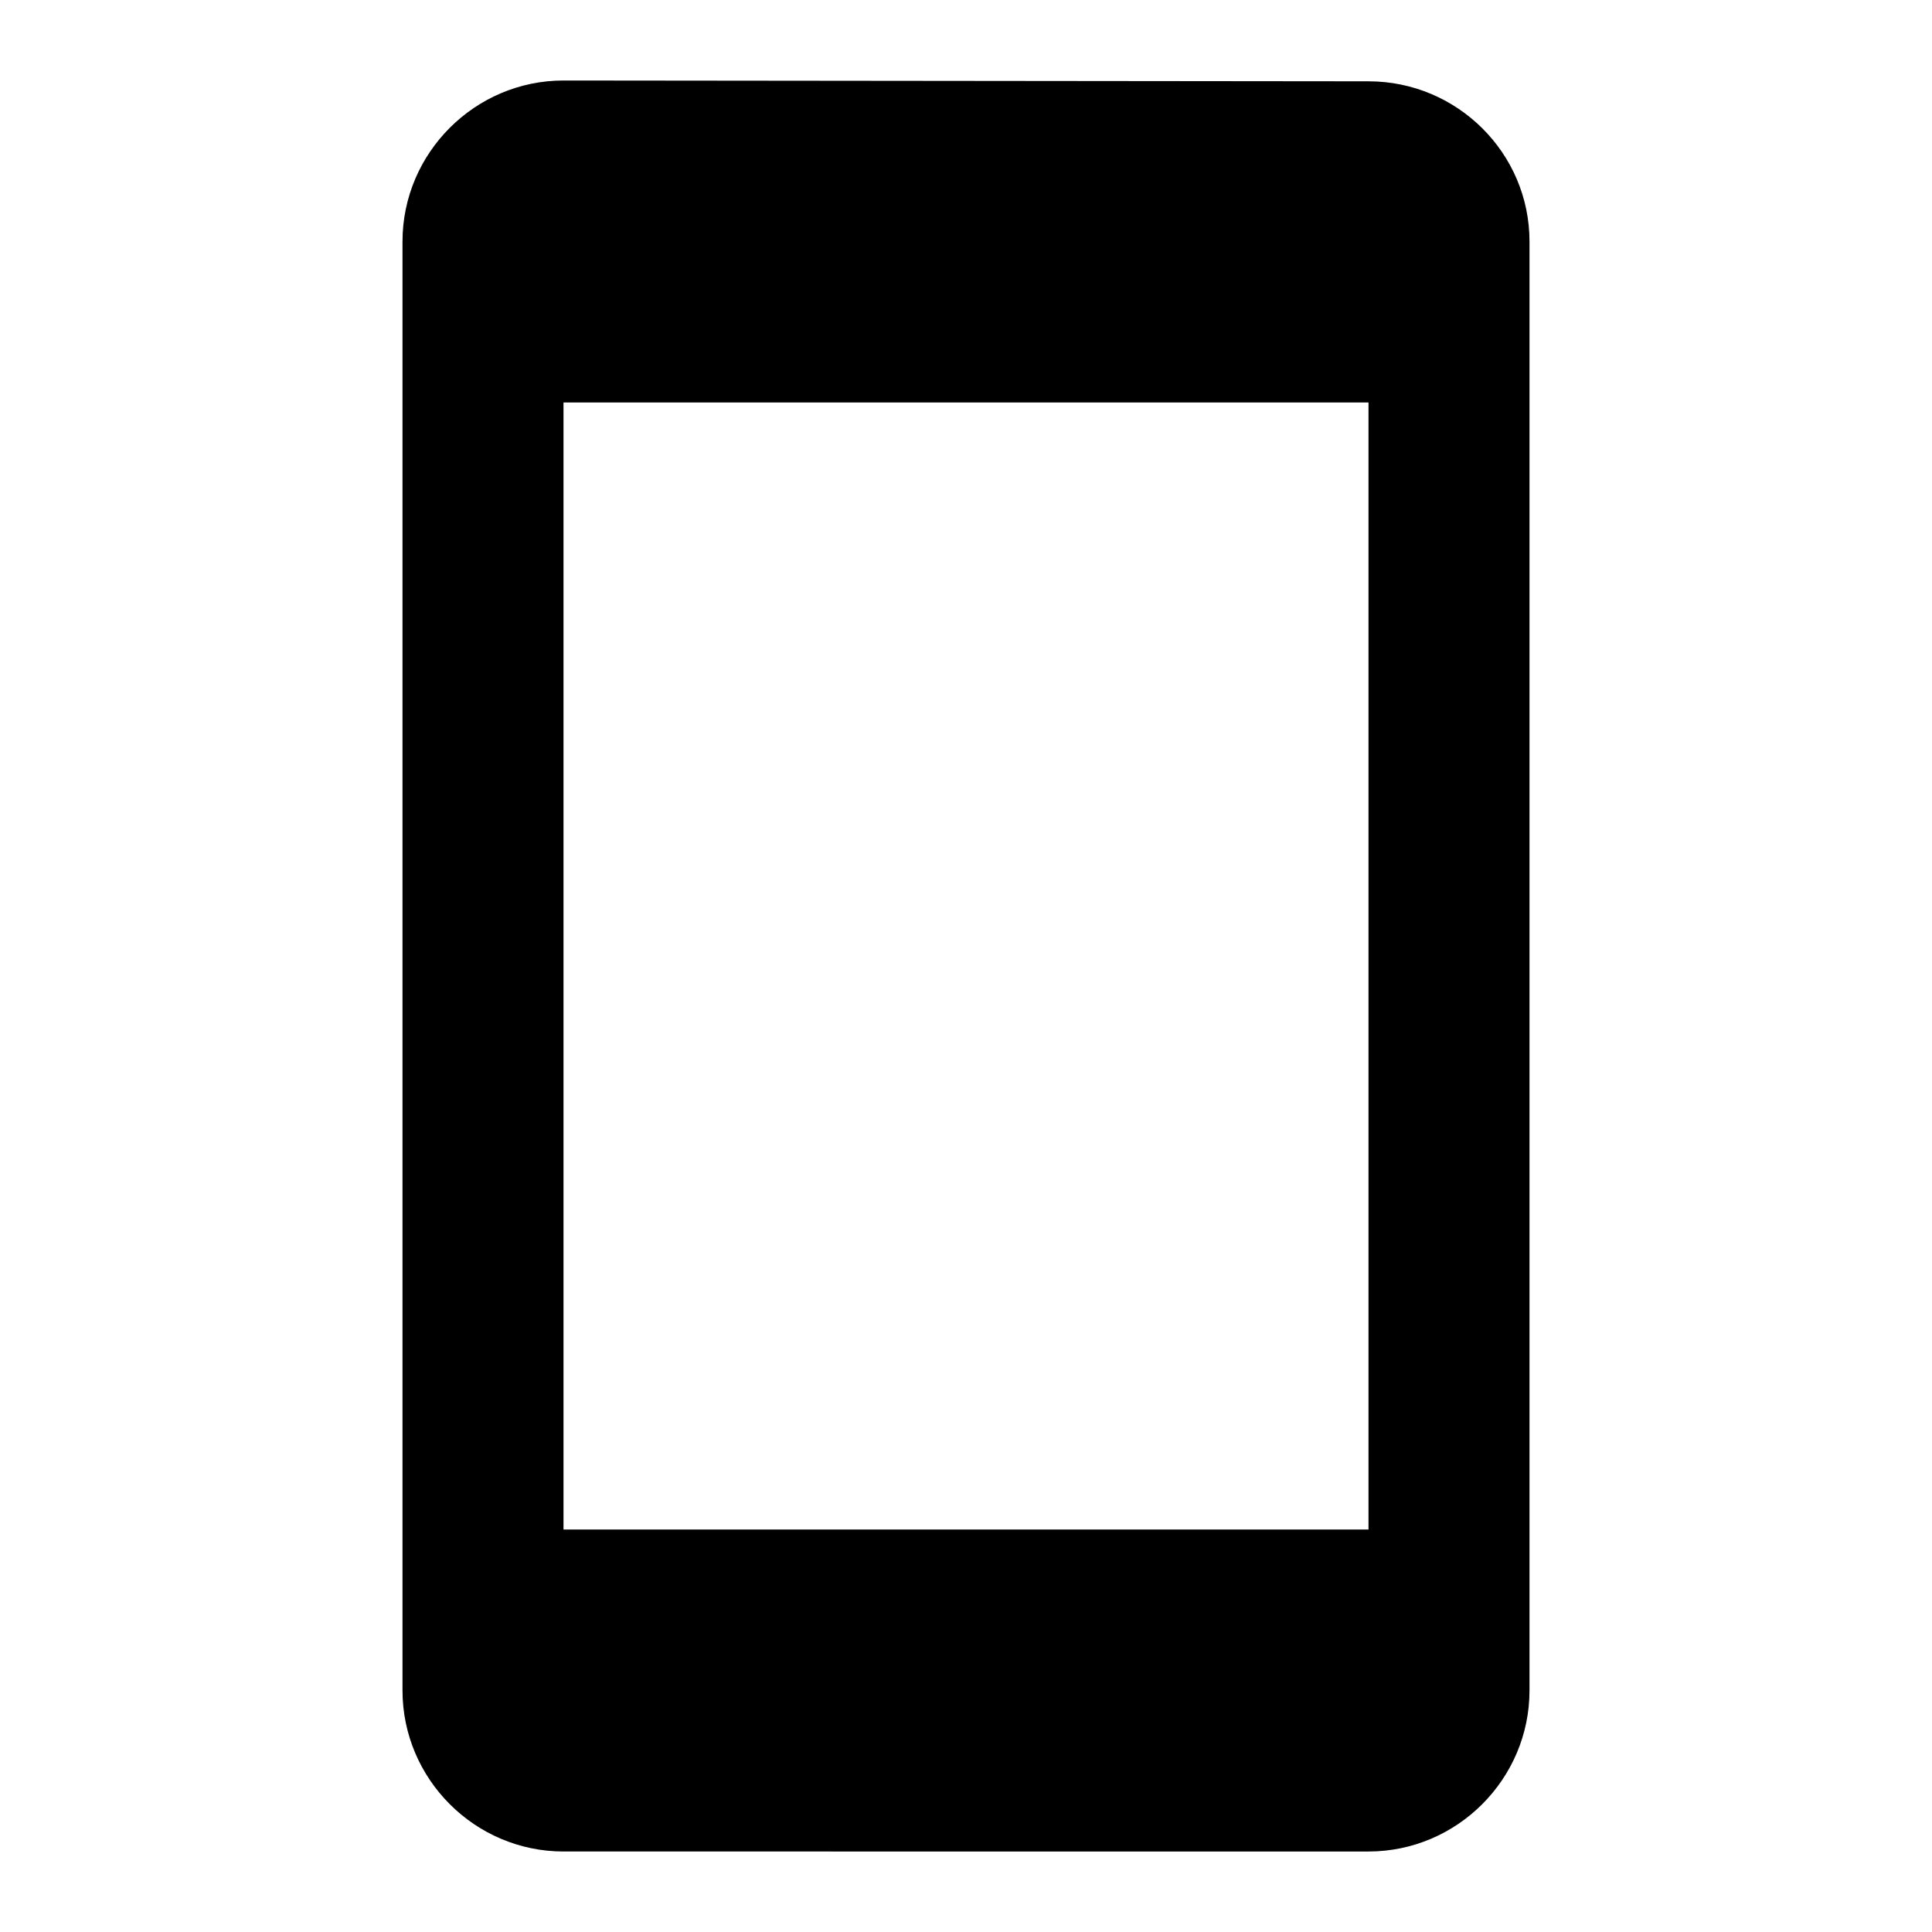 <svg width="46" height="46" fill="currentColor" viewBox="0 0 24 24" xmlns="http://www.w3.org/2000/svg">
  <path fill-rule="evenodd" d="m7 1 10 .01c1.1 0 2 .89 2 1.99v18c0 1.1-.9 2-2 2H7c-1.1 0-2-.9-2-2V3c0-1.1.9-2 2-2Zm0 18h10V5H7v14Z" clip-rule="evenodd"></path>
</svg>